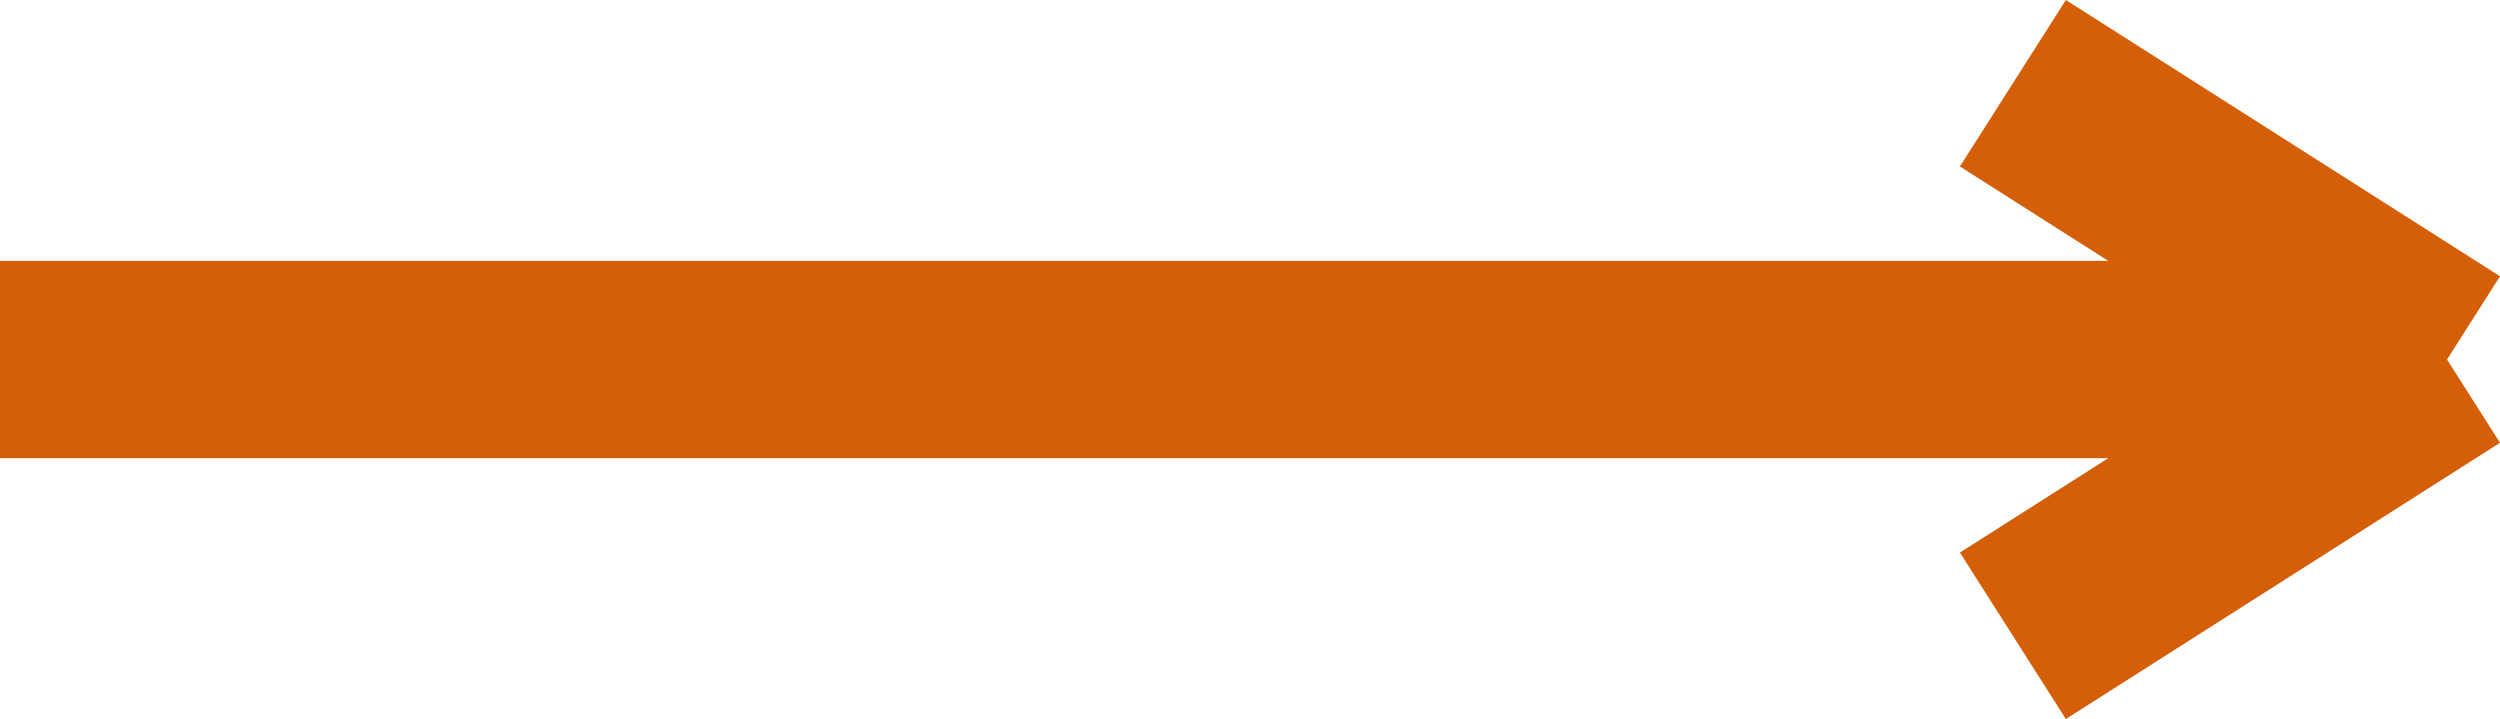 <svg xmlns="http://www.w3.org/2000/svg" width="63.342" height="18.218" viewBox="0 0 63.342 18.218">
  <defs>
    <style>
      .cls-1 {
        fill: none;
        stroke: #d45f08;
        stroke-width: 5px;
      }
    </style>
  </defs>
  <g id="Arrow" transform="translate(-378.5 -705.391)">
    <line id="Line_1" data-name="Line 1" class="cls-1" x2="62" transform="translate(378.5 714.5)"/>
    <line id="Line_2" data-name="Line 2" class="cls-1" x2="11" y2="7" transform="translate(429.5 707.5)"/>
    <line id="Line_3" data-name="Line 3" class="cls-1" y1="7" x2="11" transform="translate(429.5 714.5)"/>
  </g>
</svg>
